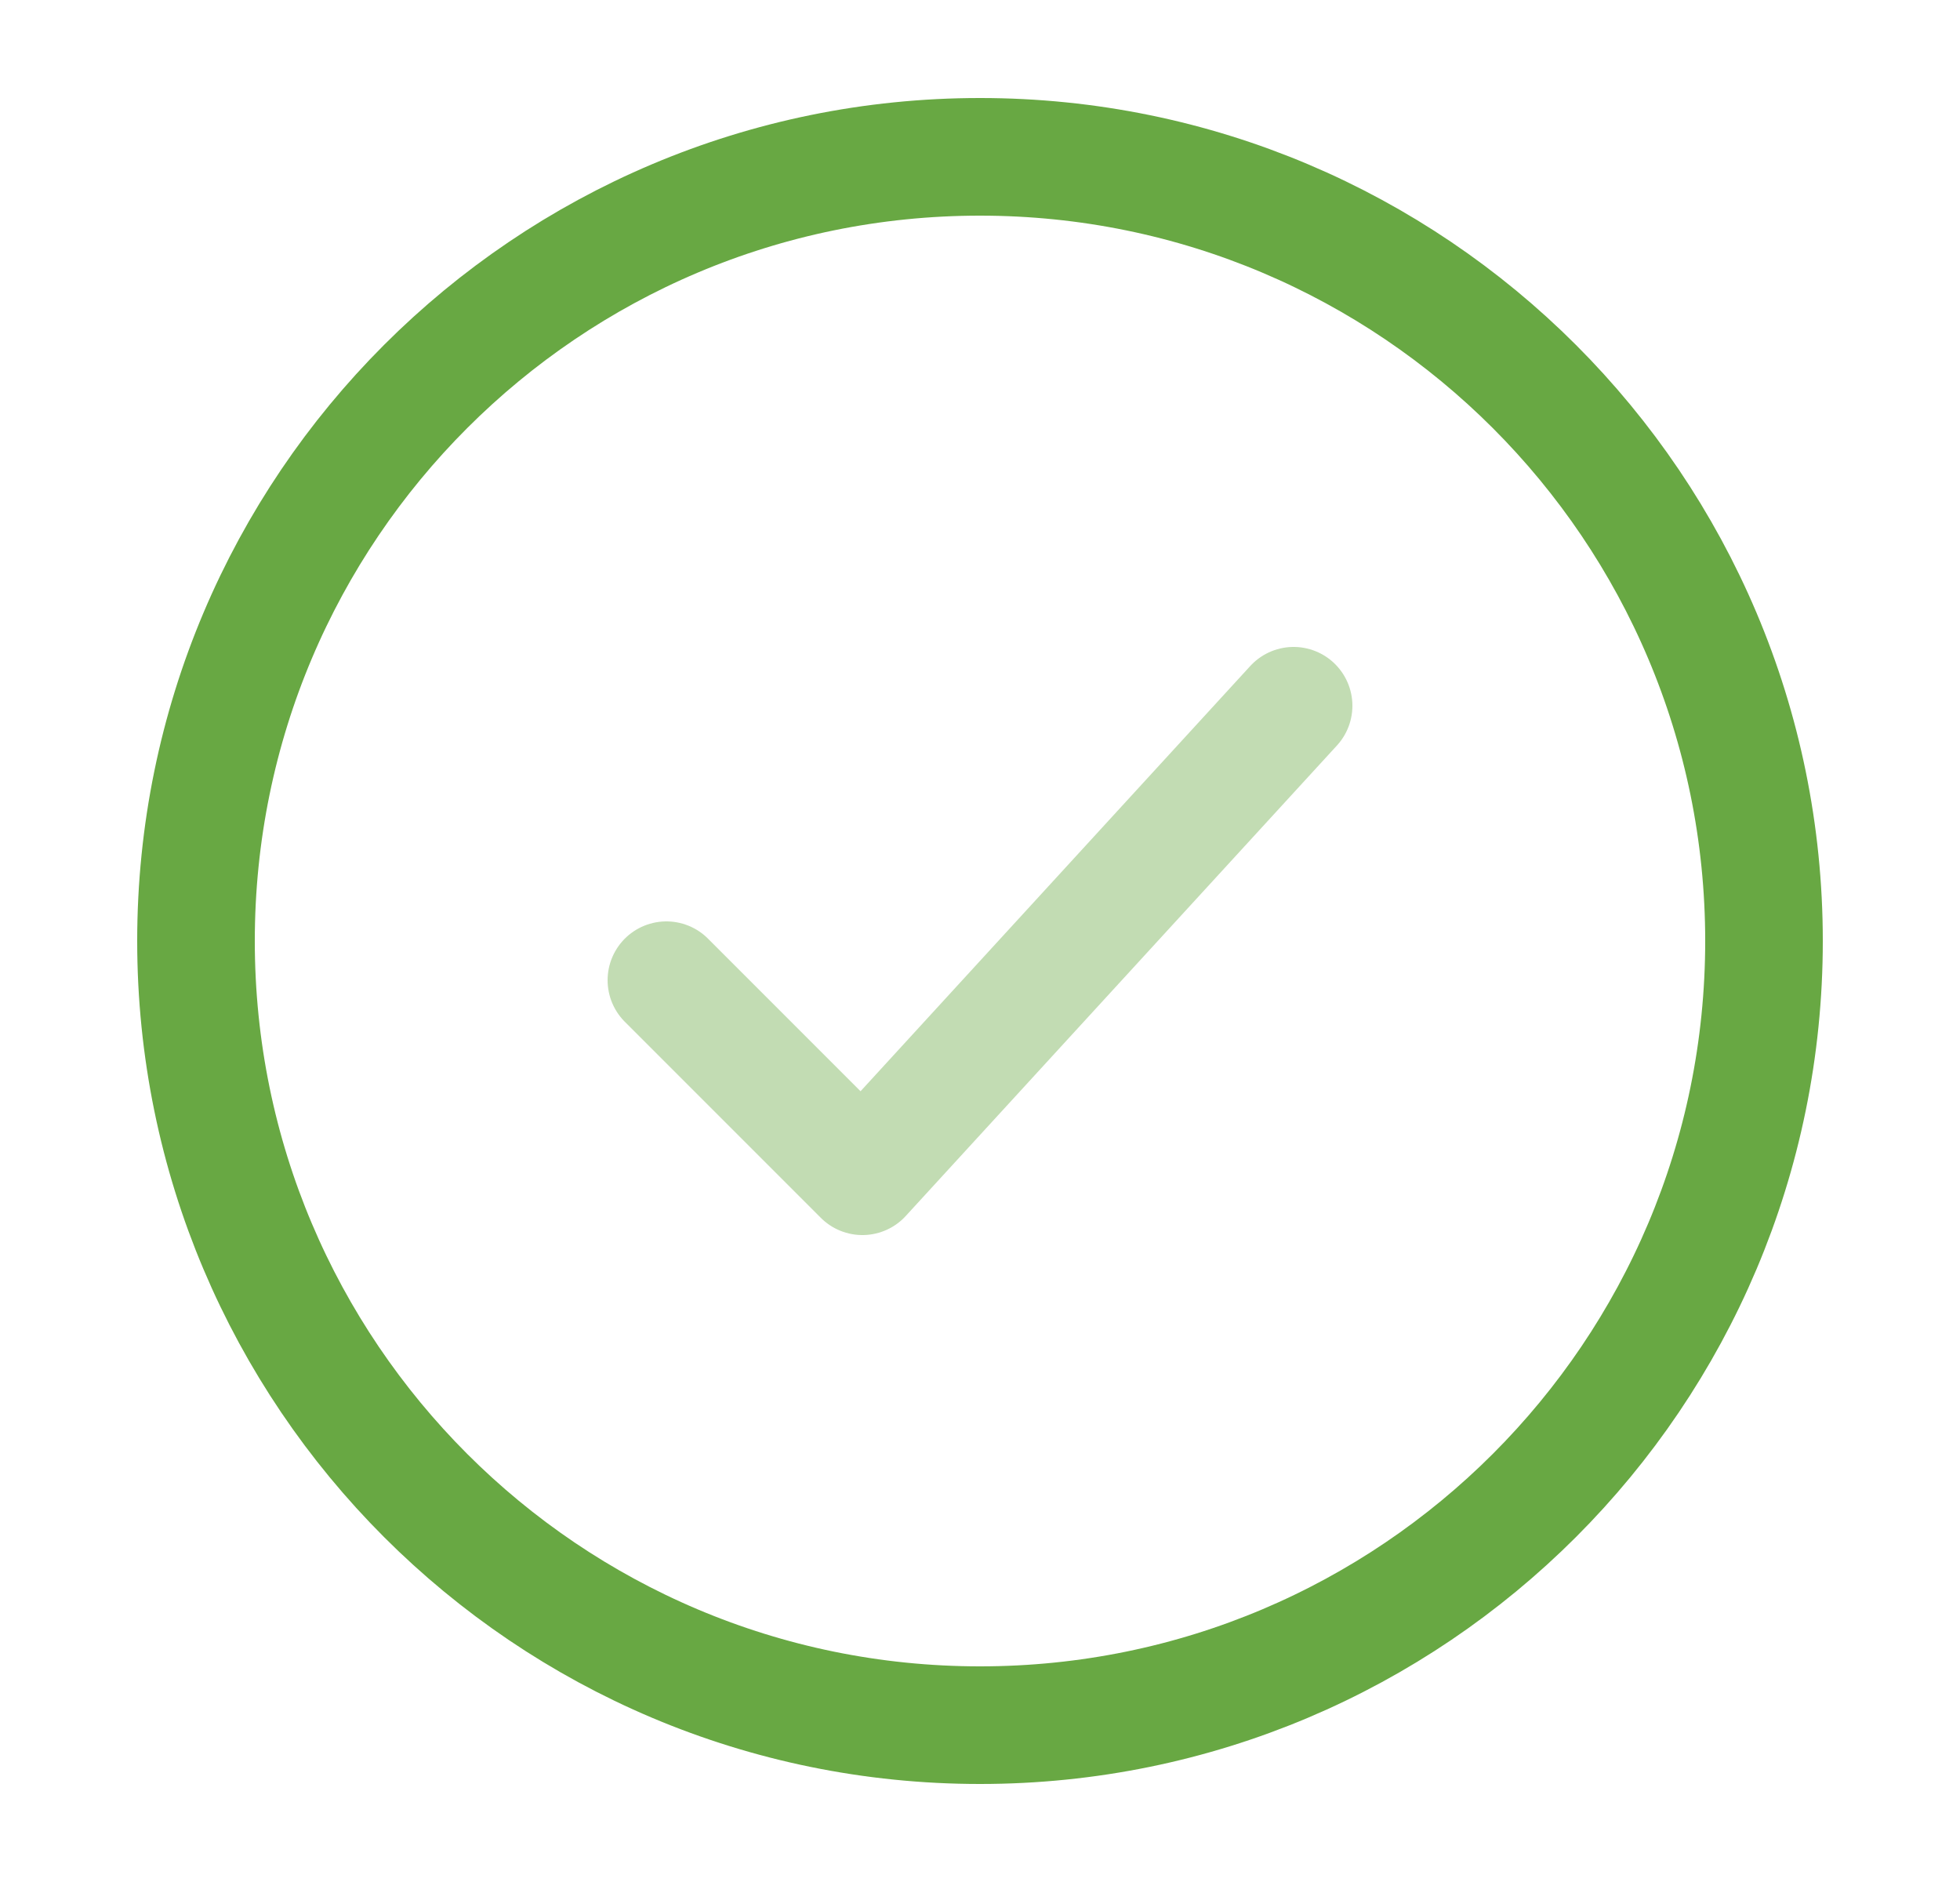 <svg width="25" height="24" viewBox="0 0 25 24" fill="none" xmlns="http://www.w3.org/2000/svg">
<path d="M22.5 12C22.5 6.477 18.023 2 12.5 2C6.977 2 2.5 6.477 2.5 12C2.5 17.523 6.977 22 12.5 22C18.023 22 22.5 17.523 22.5 12Z" stroke="#68A843" stroke-width="1.5"/>
<path opacity="0.4" d="M8.5 12.5L11 15L16.5 9" stroke="#68A843" stroke-width="1.5" stroke-linecap="round" stroke-linejoin="round"/>
</svg>
